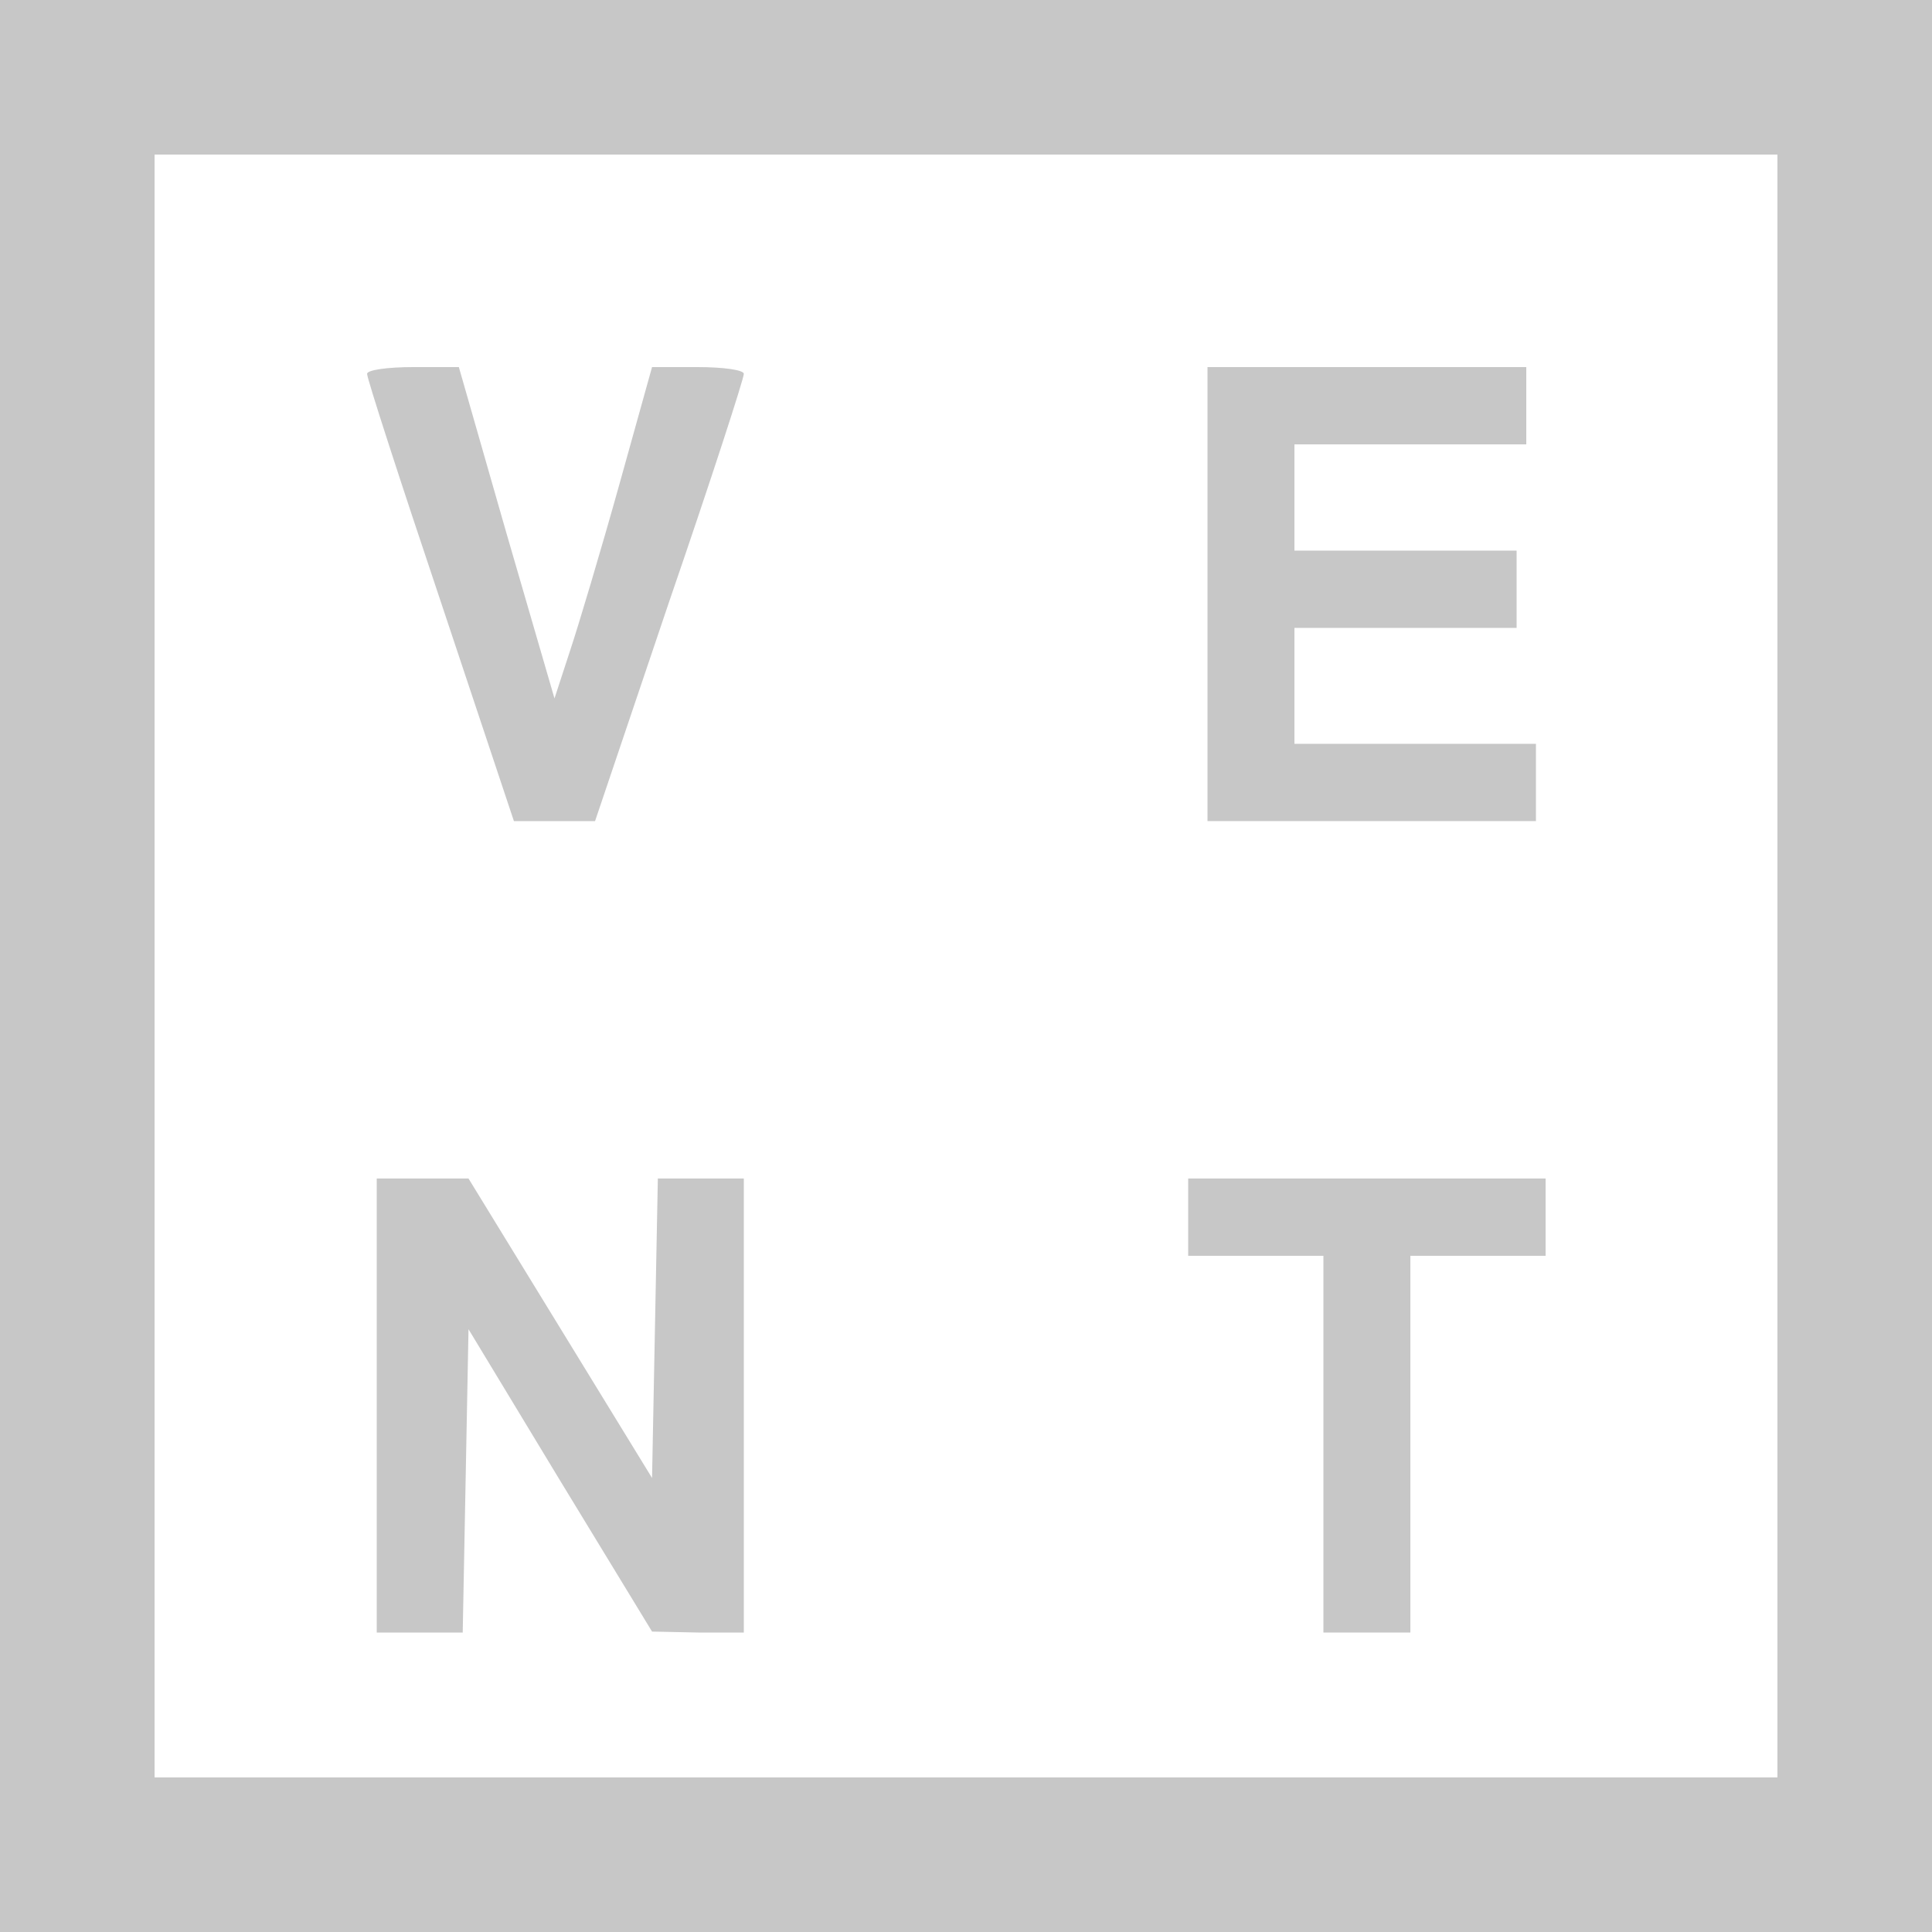 <svg version="1.0" xmlns="http://www.w3.org/2000/svg"
     width="200pt" height="200pt" viewBox="0 0 200 200"
     preserveAspectRatio="xMidYMid meet">
    <g transform="translate(0,200) scale(0.1,-0.1)"
       fill="#c7c7c7" stroke="none">
        <path d="M0 1000 l0 -1000 1000 0 1000 0 0 1000 0 1000 -1000 0 -1000 0 0
-1000z m1840 0 l0 -840 -840 0 -840 0 0 840 0 840 840 0 840 0 0 -840z"/>
        <path d="M380 1613 c0 -5 34 -110 76 -235 l76 -228 42 0 42 0 77 228 c43 125
77 230 77 235 0 4 -21 7 -48 7 l-47 0 -34 -122 c-19 -68 -42 -145 -51 -172
l-16 -49 -50 172 -49 171 -47 0 c-27 0 -48 -3 -48 -7z"/>
        <path d="M1250 1385 l0 -235 170 0 170 0 0 40 0 40 -125 0 -125 0 0 60 0 60
115 0 115 0 0 40 0 40 -115 0 -115 0 0 55 0 55 120 0 120 0 0 40 0 40 -165 0
-165 0 0 -235z"/>
        <path d="M390 545 l0 -235 45 0 44 0 3 157 3 157 95 -157 95 -156 48 -1 47 0
0 235 0 235 -45 0 -44 0 -3 -155 -3 -155 -95 155 -95 155 -47 0 -48 0 0 -235z"/>
        <path d="M1230 740 l0 -40 70 0 70 0 0 -195 0 -195 45 0 45 0 0 195 0 195 70
0 70 0 0 40 0 40 -185 0 -185 0 0 -40z"/>
    </g>
</svg>